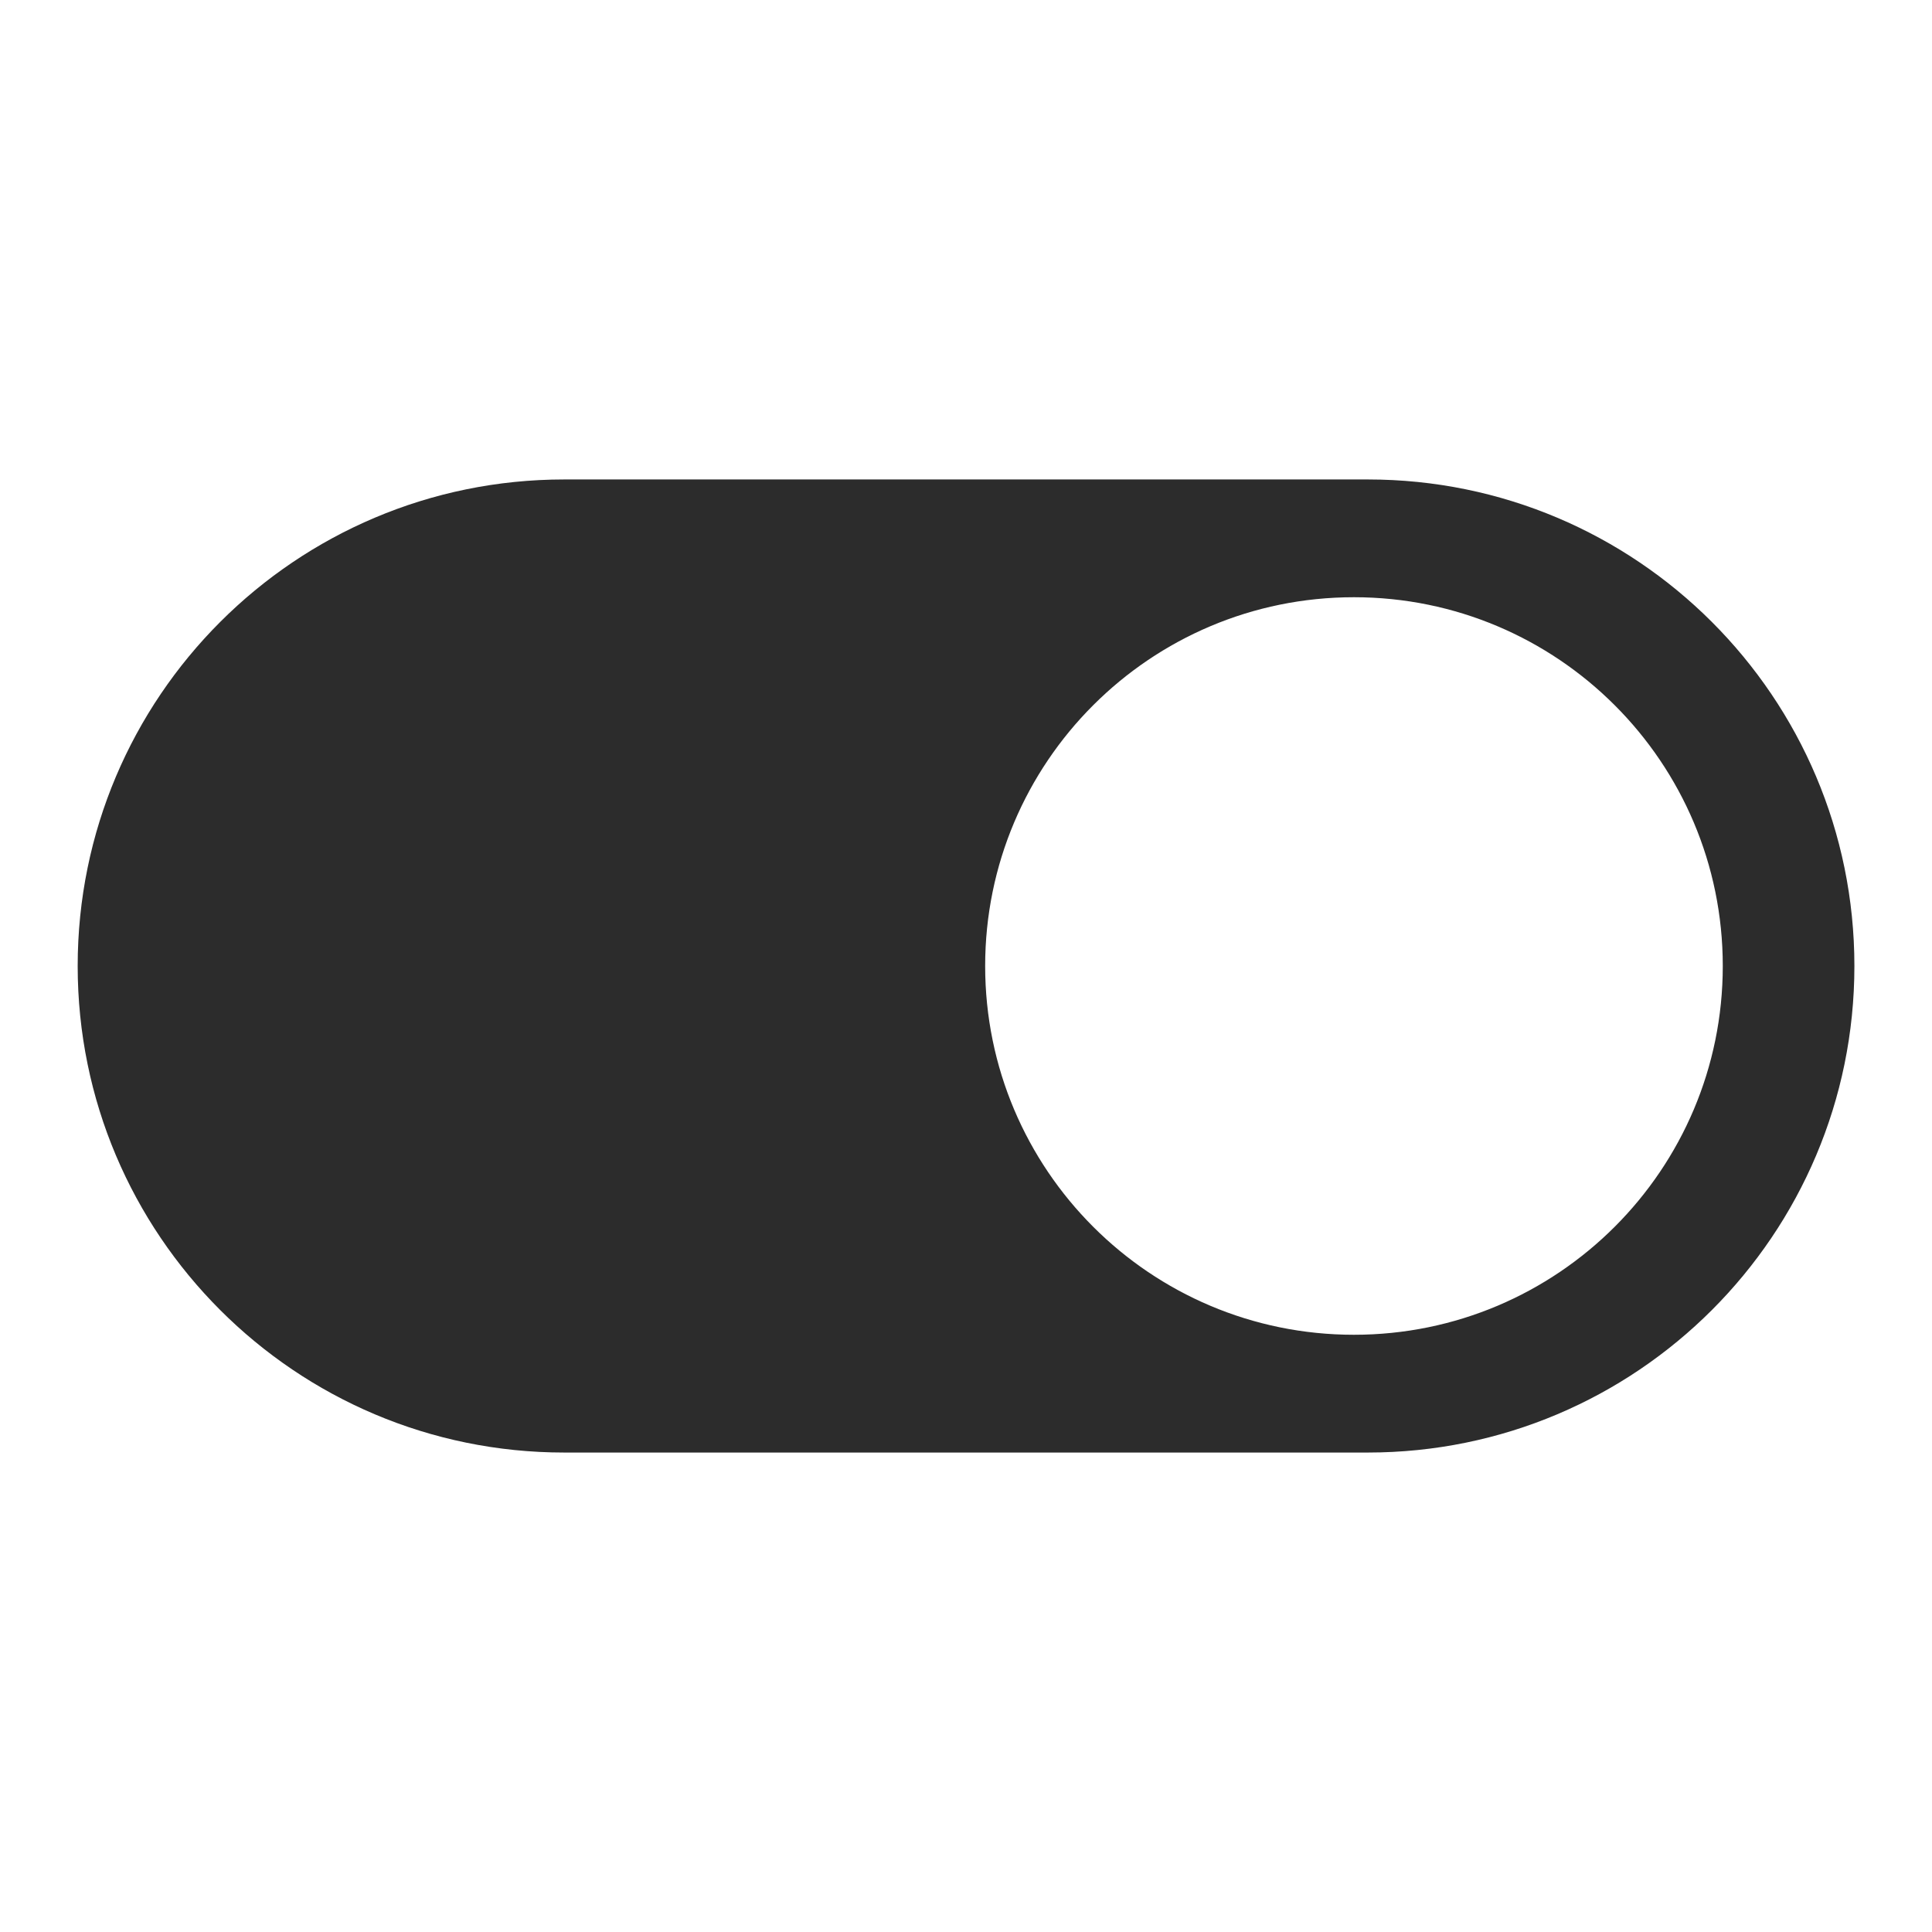 <svg width="24" height="24" viewBox="0 0 24 24" fill="none" xmlns="http://www.w3.org/2000/svg">
<path fill-rule="evenodd" clip-rule="evenodd" d="M7.009 5.956C3.671 5.956 0.965 8.662 0.965 12C0.965 15.338 3.671 18.044 7.009 18.044H16.992C20.33 18.044 23.036 15.338 23.036 12C23.036 8.662 20.33 5.956 16.992 5.956H7.009ZM16.819 16.581C19.349 16.581 21.401 14.53 21.401 12C21.401 9.47 19.349 7.419 16.819 7.419C14.289 7.419 12.238 9.47 12.238 12C12.238 14.53 14.289 16.581 16.819 16.581Z" fill="#2C2C2C"/>
</svg>

